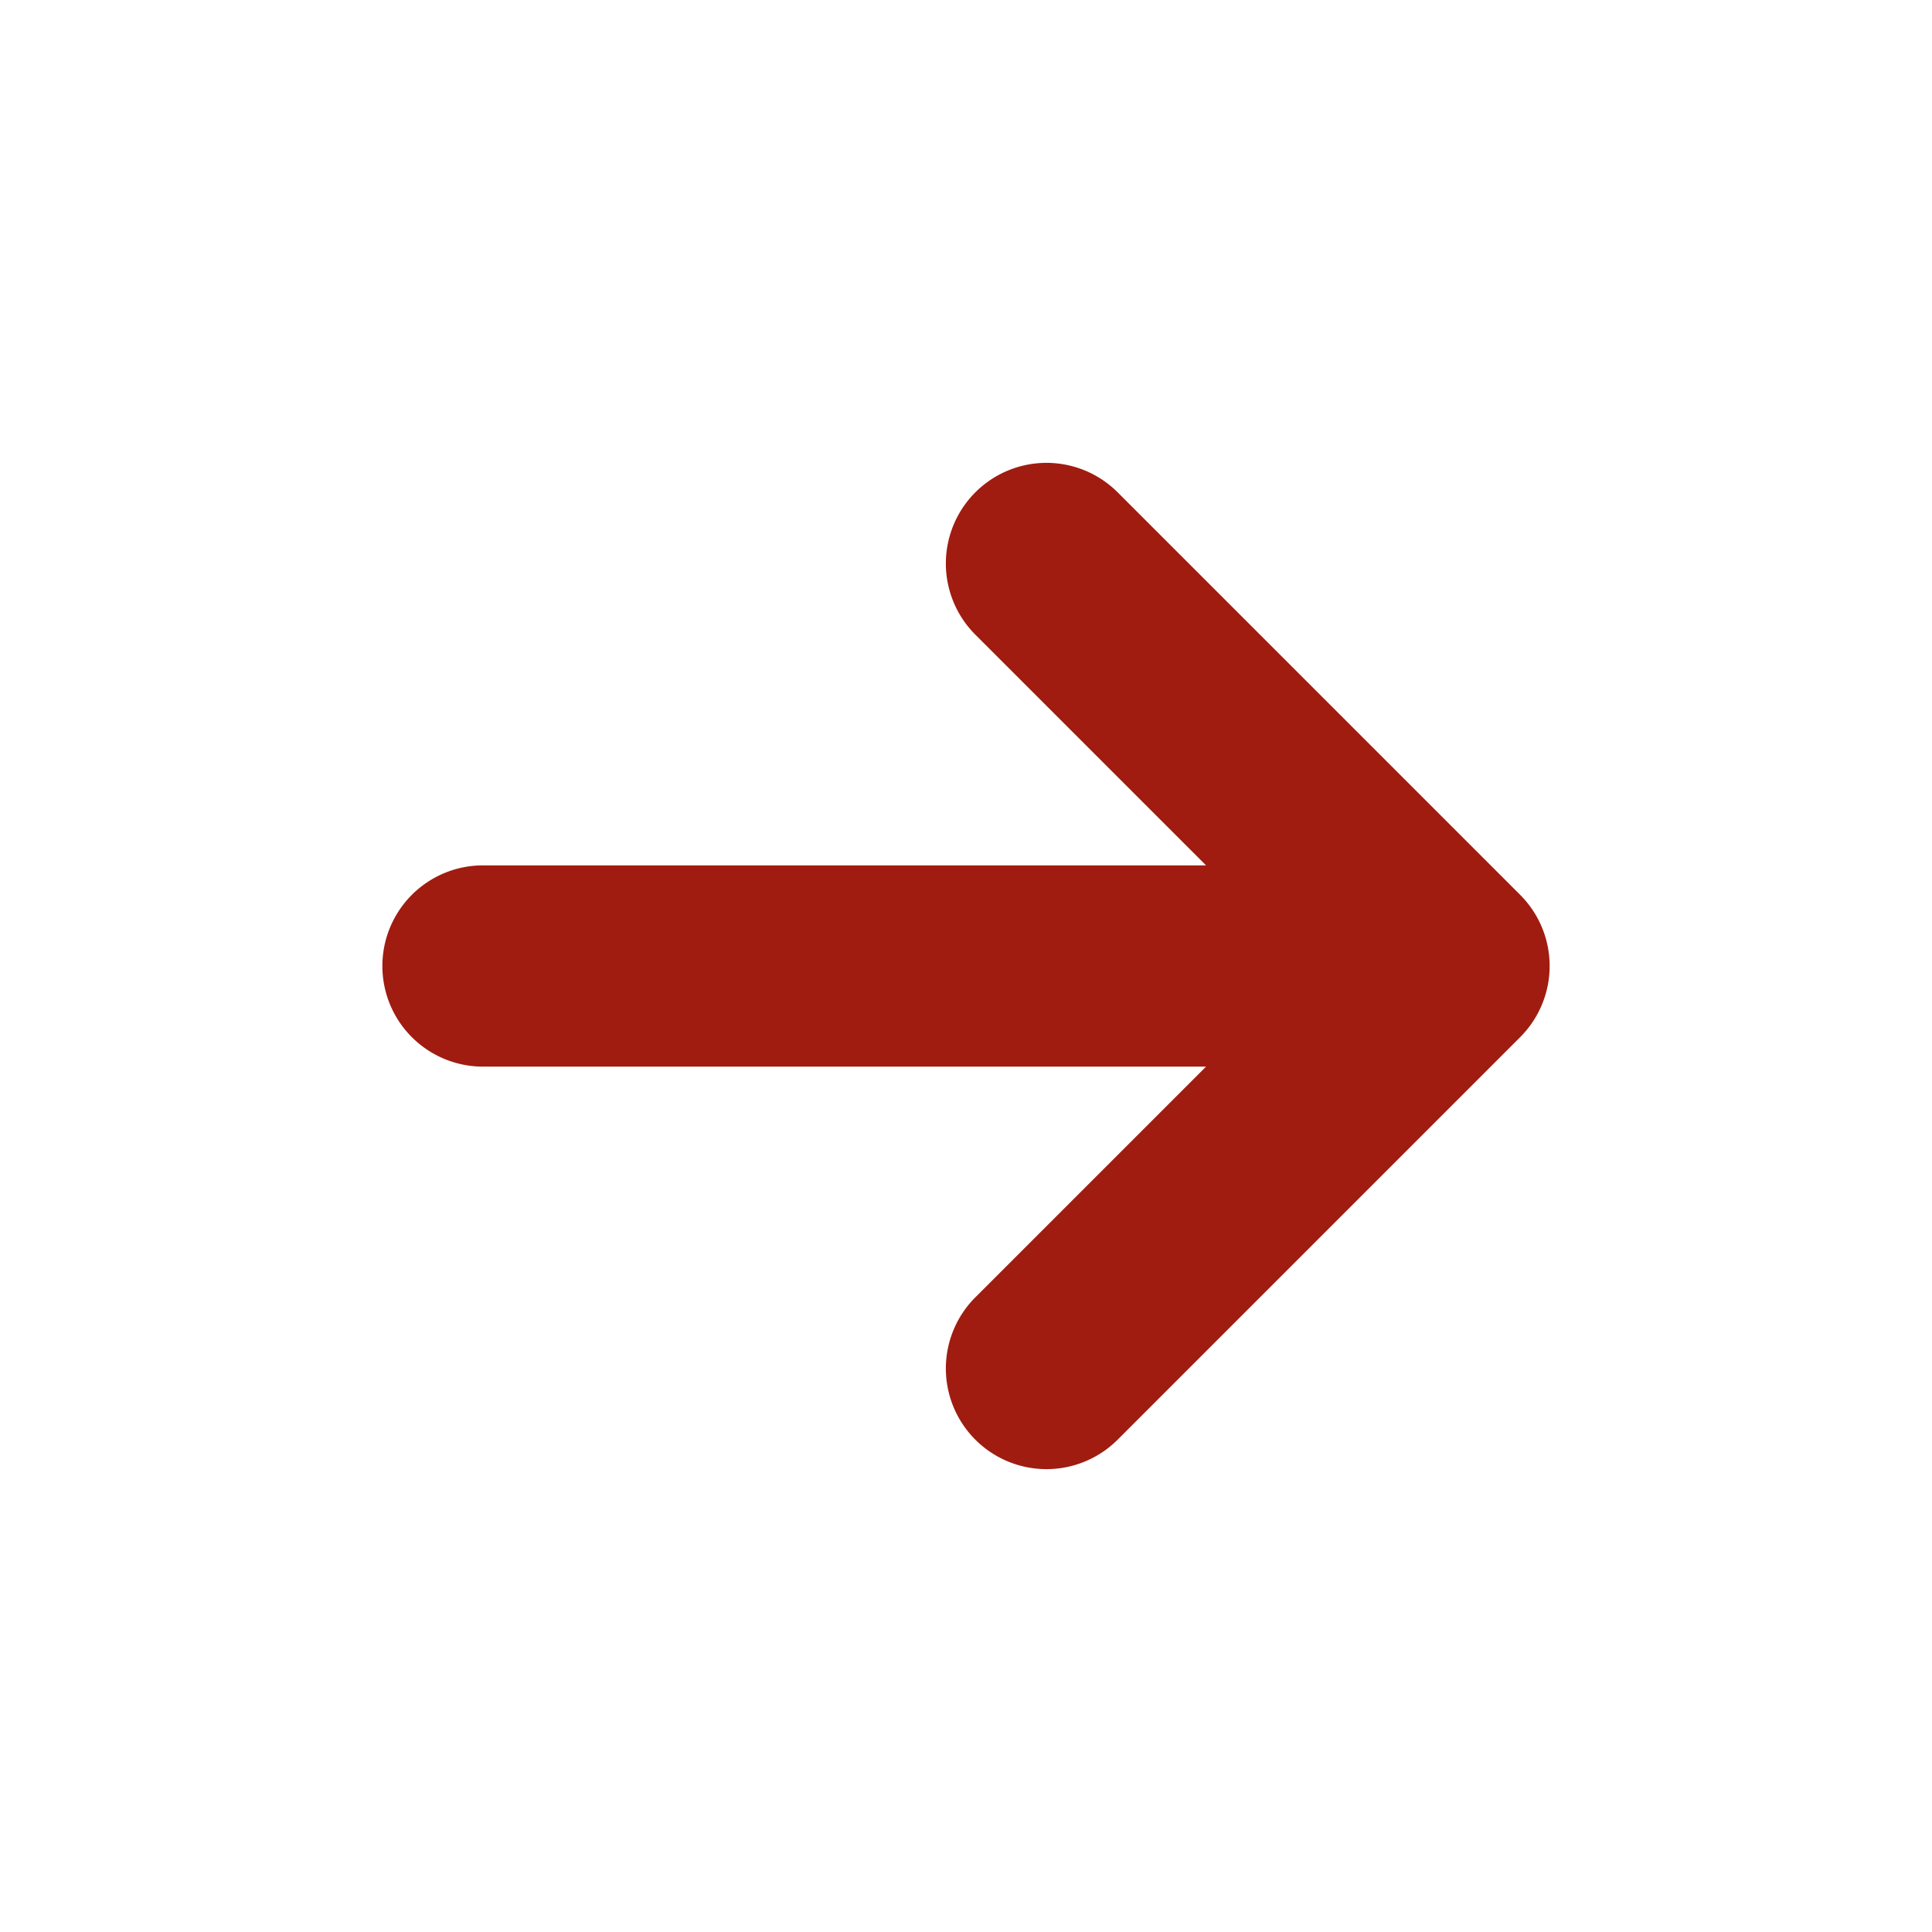 <svg xmlns="http://www.w3.org/2000/svg" width="12" height="12" viewBox="0 0 24 24"><path fill="#a01c10" d="M13.884 6.116a1.25 1.25 0 0 0-1.768 1.768l2.866 2.866H6a1.25 1.25 0 1 0 0 2.5h8.982l-2.866 2.866a1.25 1.25 0 0 0 1.768 1.768l5-5a1.25 1.25 0 0 0 0-1.768z"/></svg>
